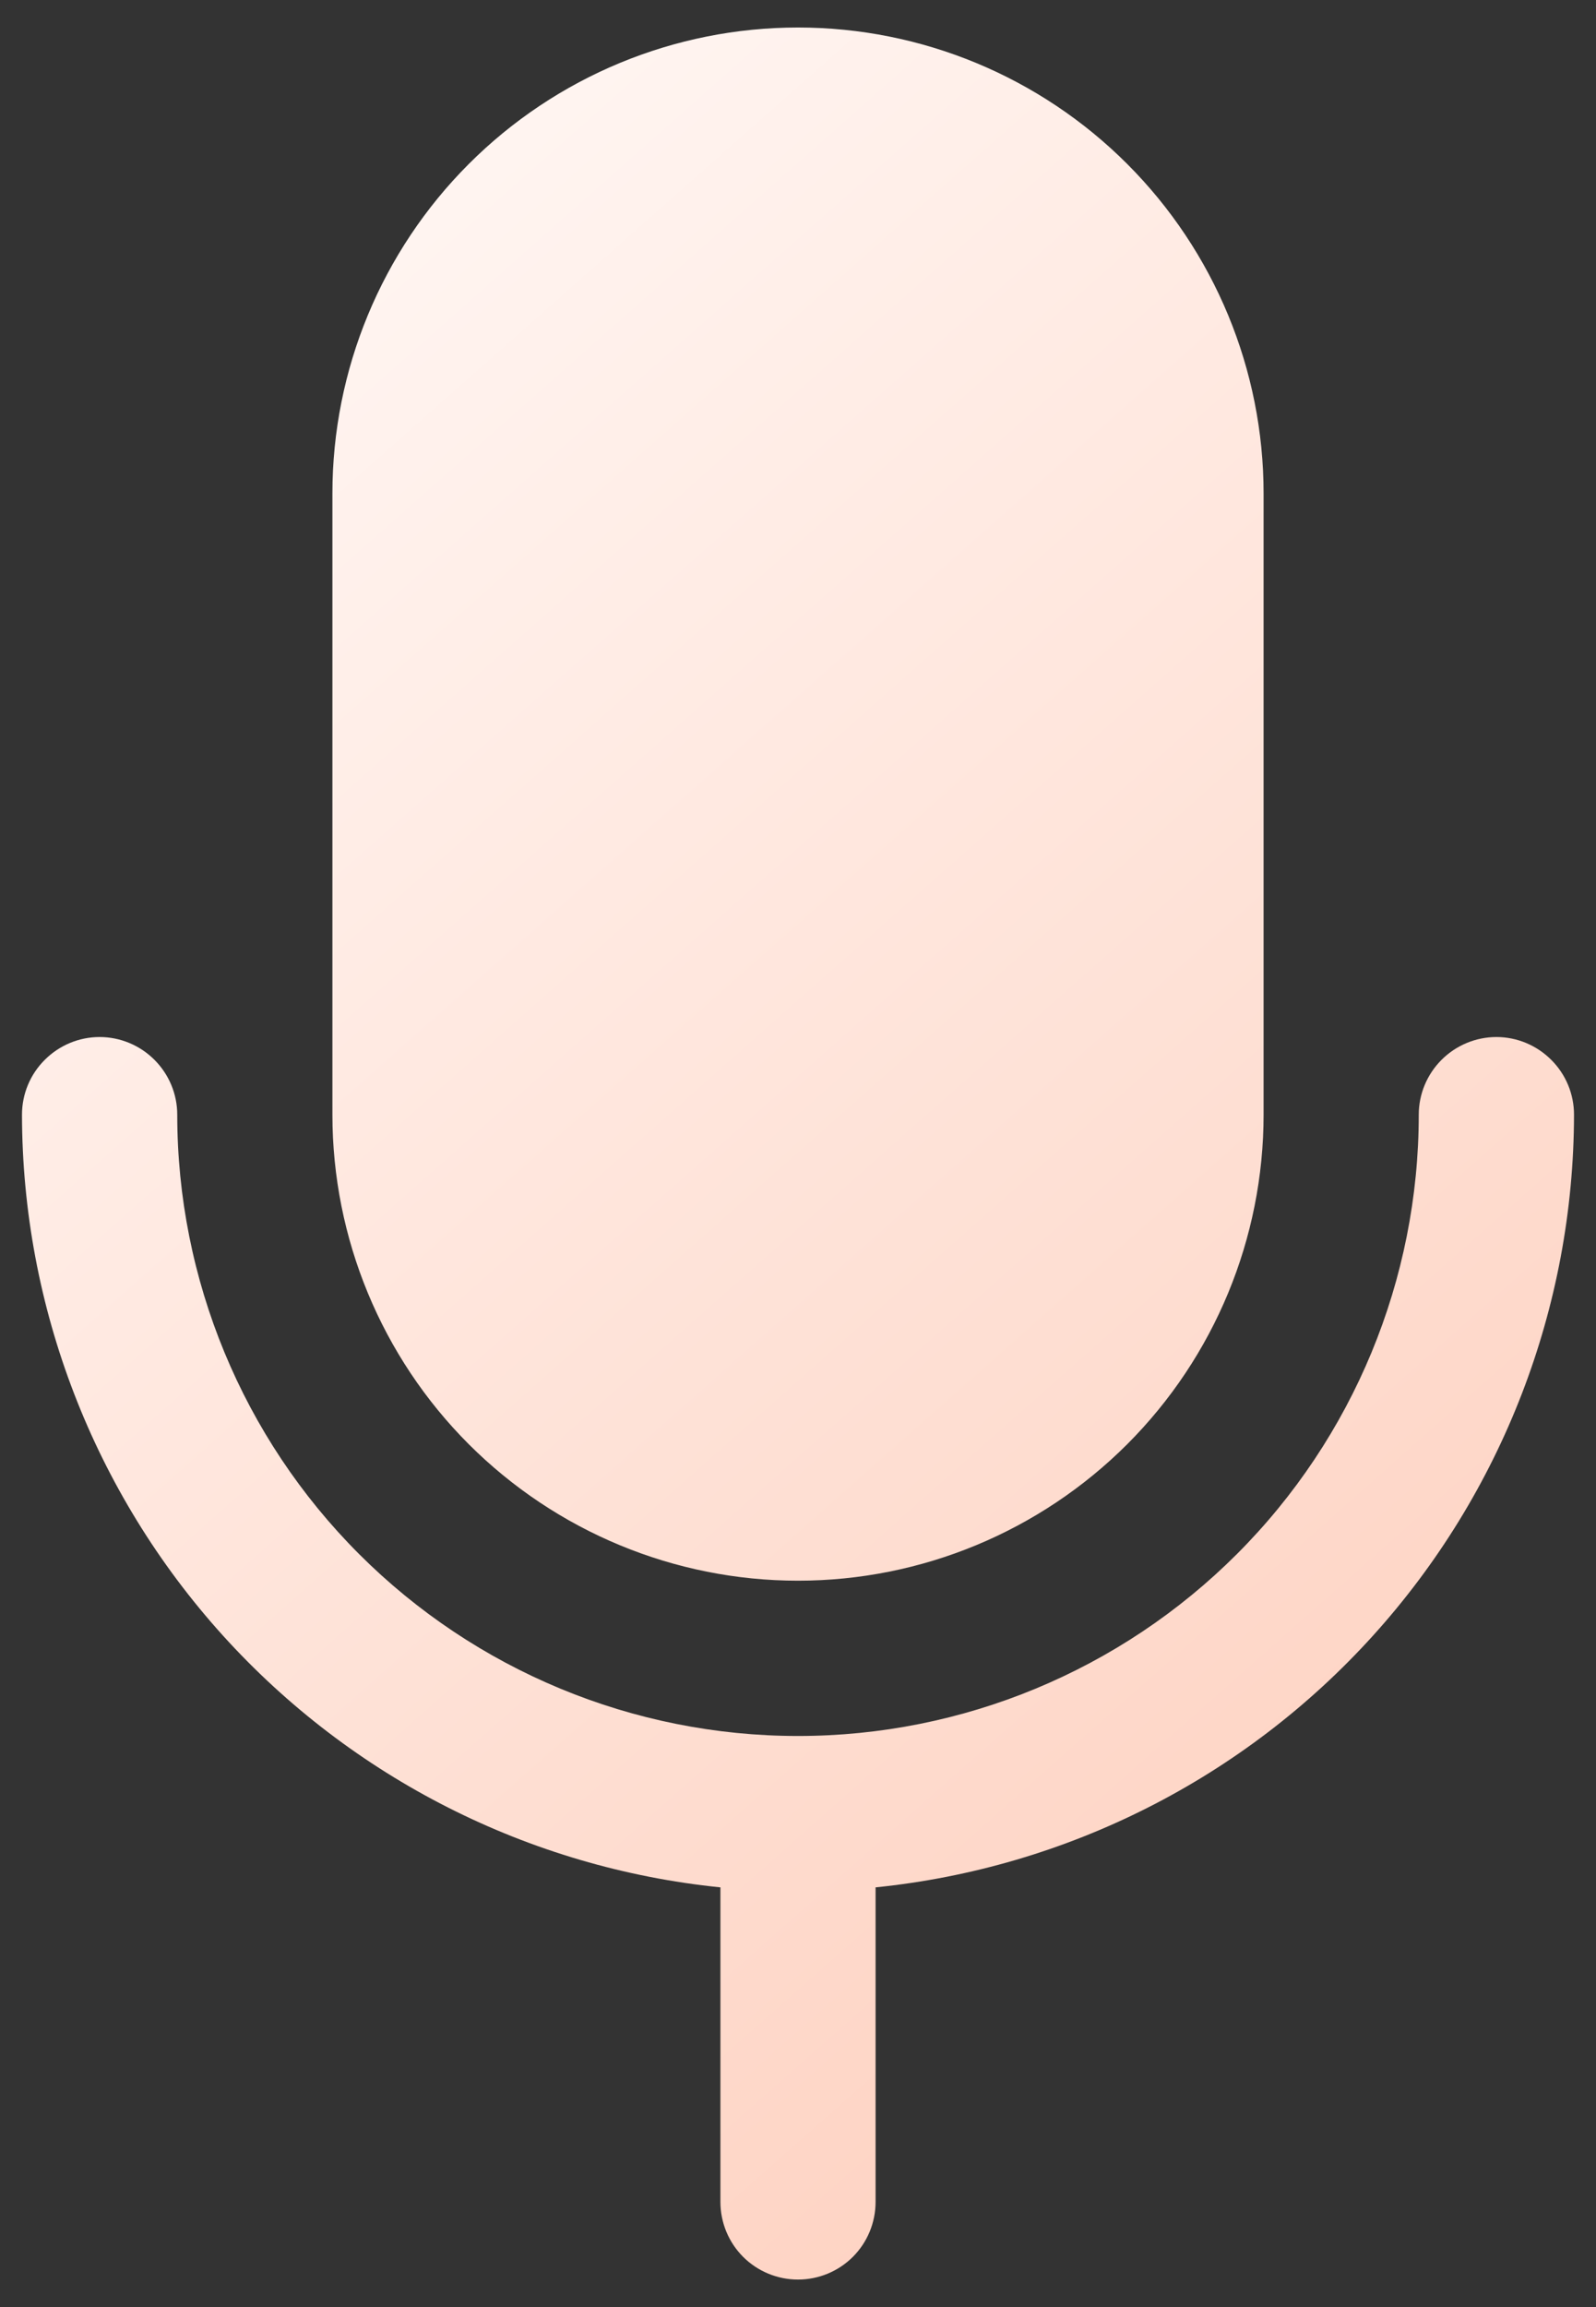 <svg width="18" height="26" viewBox="0 0 18 26" fill="none" xmlns="http://www.w3.org/2000/svg">
<rect x="0" y="0" width="18" height="26" fill="#333333" stroke="none"/>
<path d="M3.749 12.562V5.561C3.749 4.168 4.302 2.833 5.287 1.848C6.272 0.863 7.607 0.31 9 0.31C10.393 0.31 11.728 0.863 12.713 1.848C13.698 2.833 14.251 4.168 14.251 5.561V12.562C14.251 13.955 13.698 15.291 12.713 16.276C11.728 17.26 10.393 17.814 9 17.814C7.607 17.814 6.272 17.26 5.287 16.276C4.302 15.291 3.749 13.955 3.749 12.562ZM17.752 12.562C17.752 12.33 17.66 12.108 17.495 11.944C17.331 11.78 17.109 11.687 16.877 11.687C16.645 11.687 16.422 11.78 16.258 11.944C16.094 12.108 16.001 12.33 16.001 12.562C16.001 14.419 15.264 16.2 13.951 17.513C12.638 18.826 10.857 19.564 9 19.564C7.143 19.564 5.362 18.826 4.049 17.513C2.736 16.2 1.999 14.419 1.999 12.562C1.999 12.33 1.906 12.108 1.742 11.944C1.578 11.78 1.356 11.687 1.123 11.687C0.891 11.687 0.669 11.78 0.505 11.944C0.34 12.108 0.248 12.33 0.248 12.562C0.251 14.731 1.058 16.822 2.513 18.431C3.968 20.039 5.967 21.051 8.125 21.27V24.815C8.125 25.047 8.217 25.27 8.381 25.434C8.545 25.598 8.768 25.69 9 25.69C9.232 25.69 9.455 25.598 9.619 25.434C9.783 25.27 9.875 25.047 9.875 24.815V21.27C12.033 21.051 14.033 20.039 15.487 18.431C16.942 16.822 17.749 14.731 17.752 12.562Z" fill="url(#paint0_linear_34_615)"/>
<defs>
<linearGradient id="paint0_linear_34_615" x1="-3" y1="-4.8685e-07" x2="20" y2="26" gradientUnits="userSpaceOnUse">
<stop stop-color="white"/>
<stop offset="1" stop-color="#FEC9B5"/>
</linearGradient>
</defs>
</svg>
